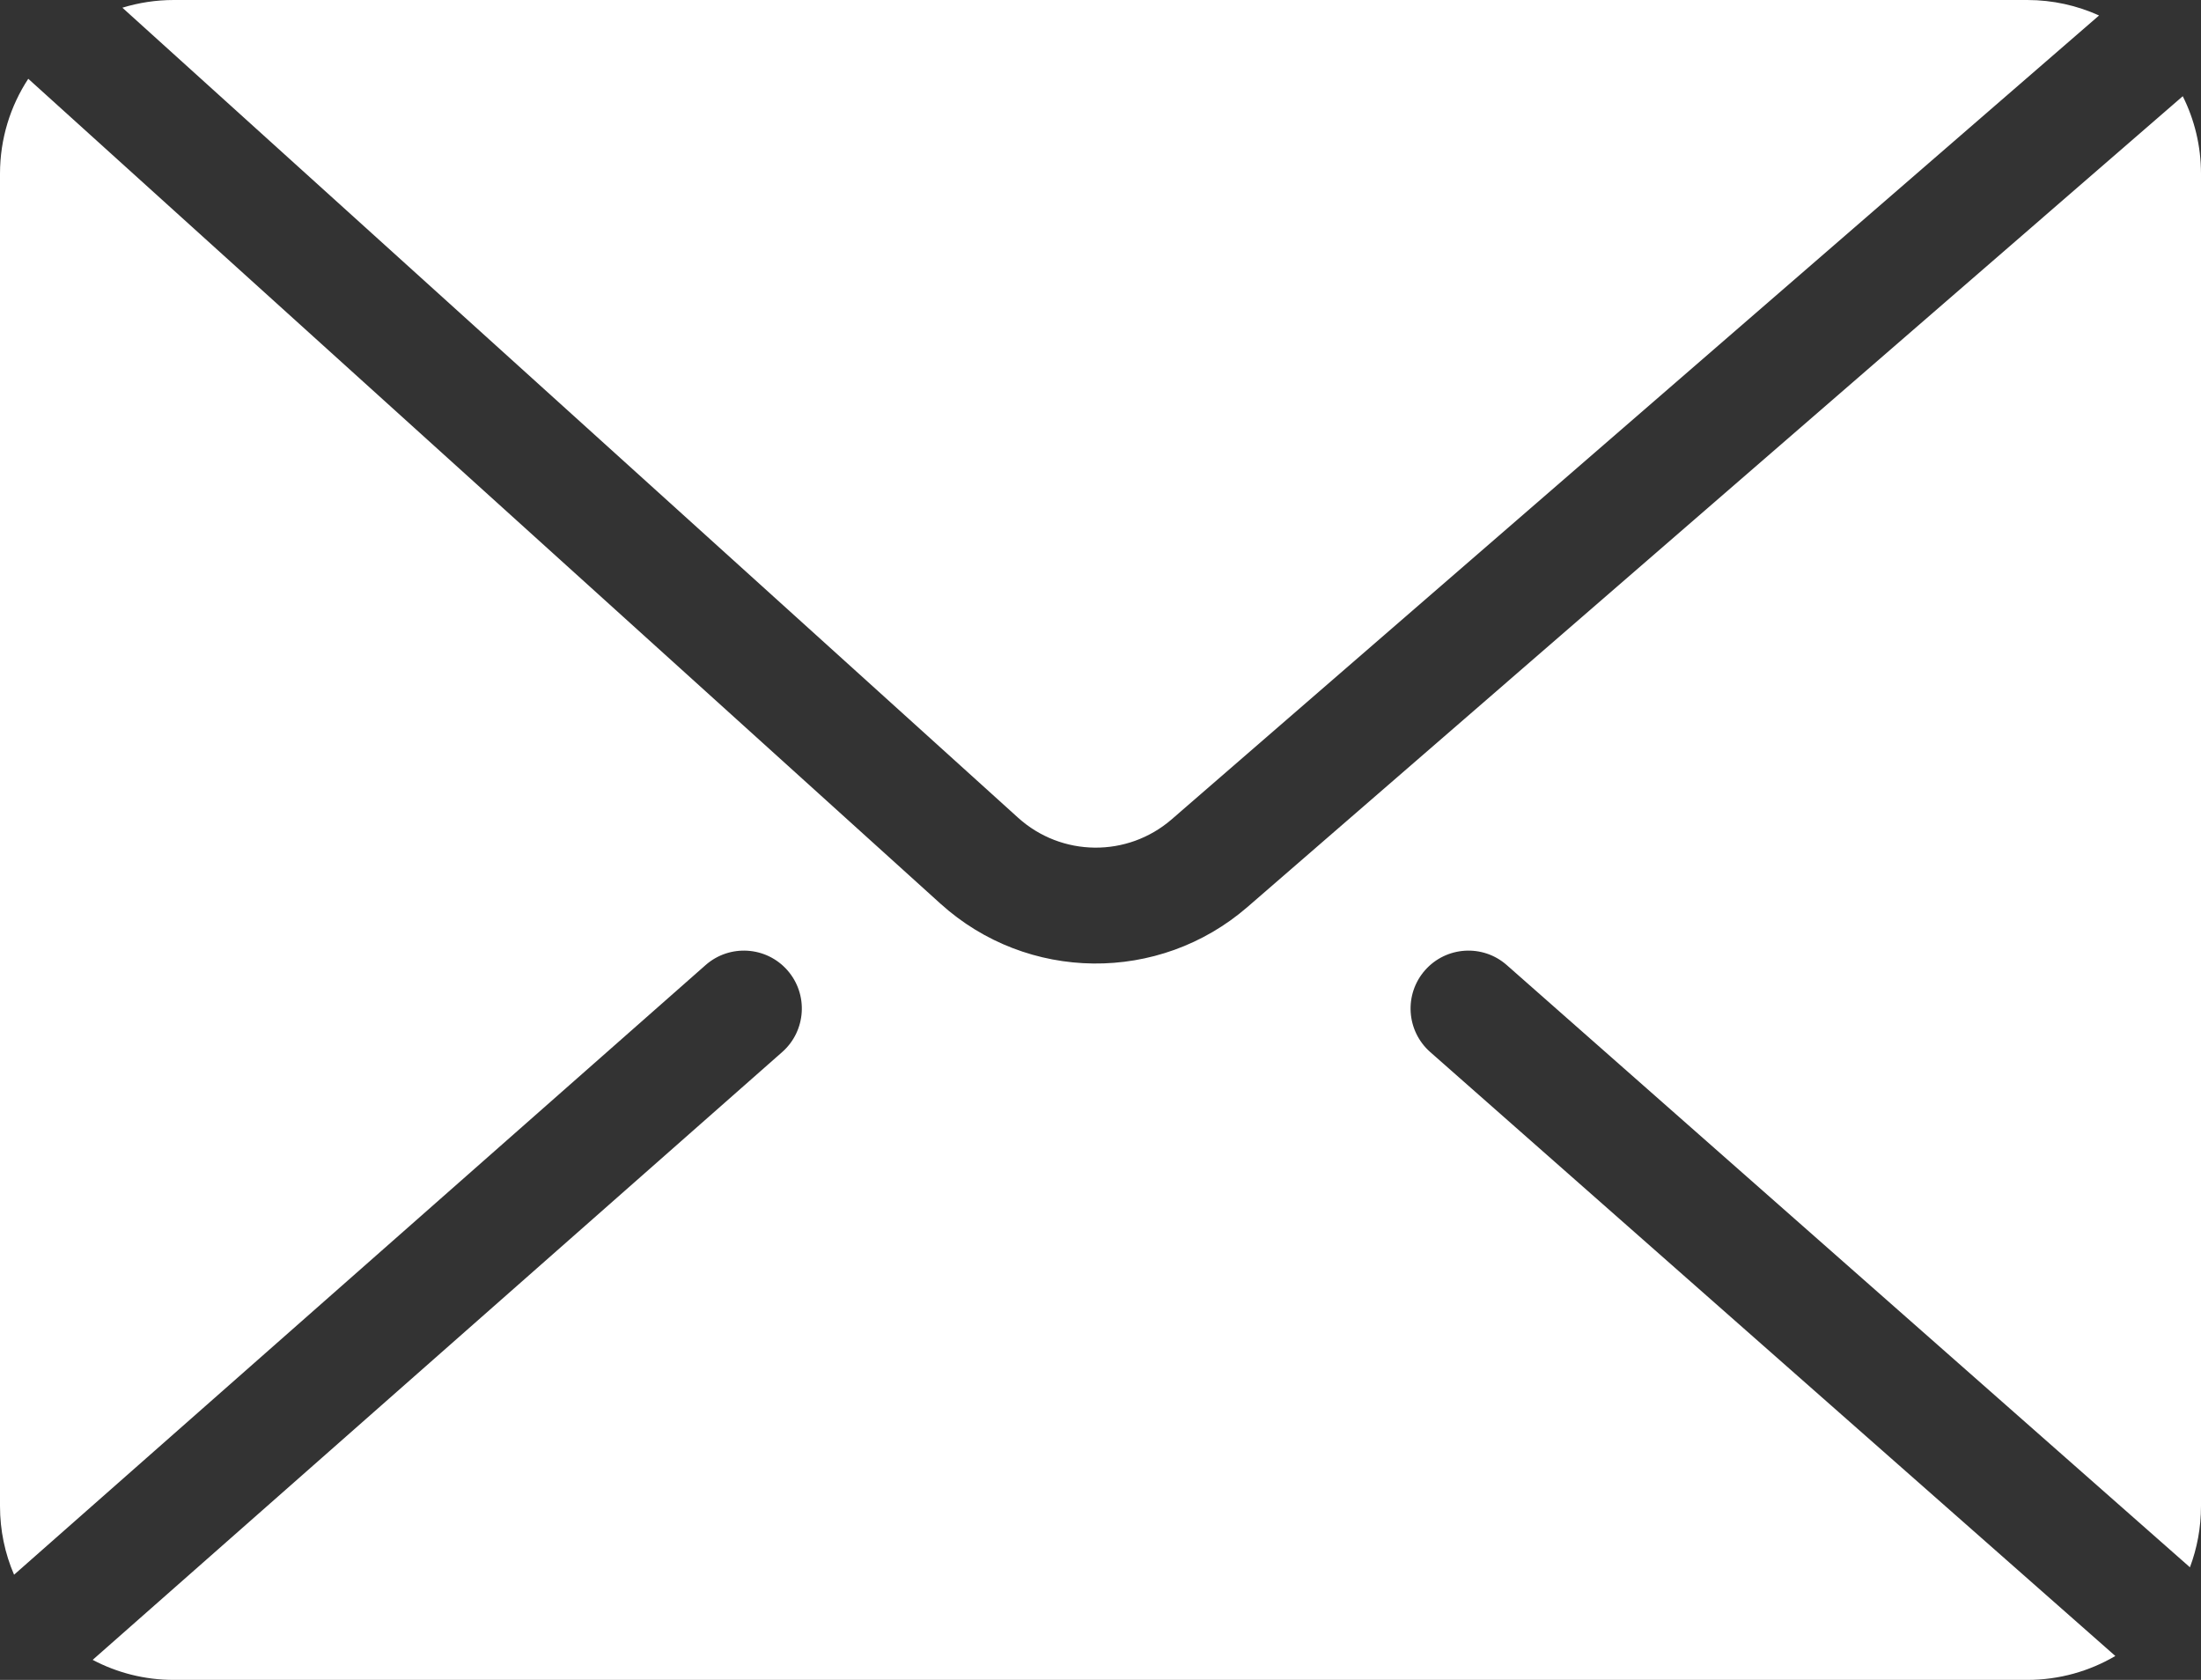 <svg xmlns="http://www.w3.org/2000/svg" width="38" height="29" viewBox="0 0 38 29">
  <rect x="0" y="0" width="38" height="29" fill="#333333" stroke="none"/>
  <path fill="#FFFFFF" fill-rule="evenodd" d="M11.243,41.184 C11.086,40.821 11,40.42 11,40 L11,17 C11,16.395 11.179,15.831 11.488,15.36 L27.237,29.6 C28.736,30.956 31.012,30.98 32.539,29.656 L48.685,15.661 C48.887,16.064 49,16.519 49,17 L49,40 C49,40.372 48.932,40.728 48.809,41.056 L37.014,30.66 C36.6,30.295 35.968,30.335 35.603,30.749 C35.238,31.164 35.278,31.795 35.692,32.161 L47.521,42.587 C47.075,42.849 46.555,43 46,43 L14,43 C13.494,43 13.018,42.875 12.6,42.654 L24.505,32.161 C24.919,31.795 24.959,31.164 24.594,30.749 C24.229,30.335 23.597,30.295 23.182,30.66 L11.243,41.184 Z M47.24,14.267 L31.229,28.144 C30.465,28.806 29.328,28.794 28.578,28.117 L13.113,14.133 C13.393,14.047 13.691,14 14,14 L46,14 C46.442,14 46.862,14.096 47.24,14.267 Z" transform="translate(-11 -14)"/>
</svg>
